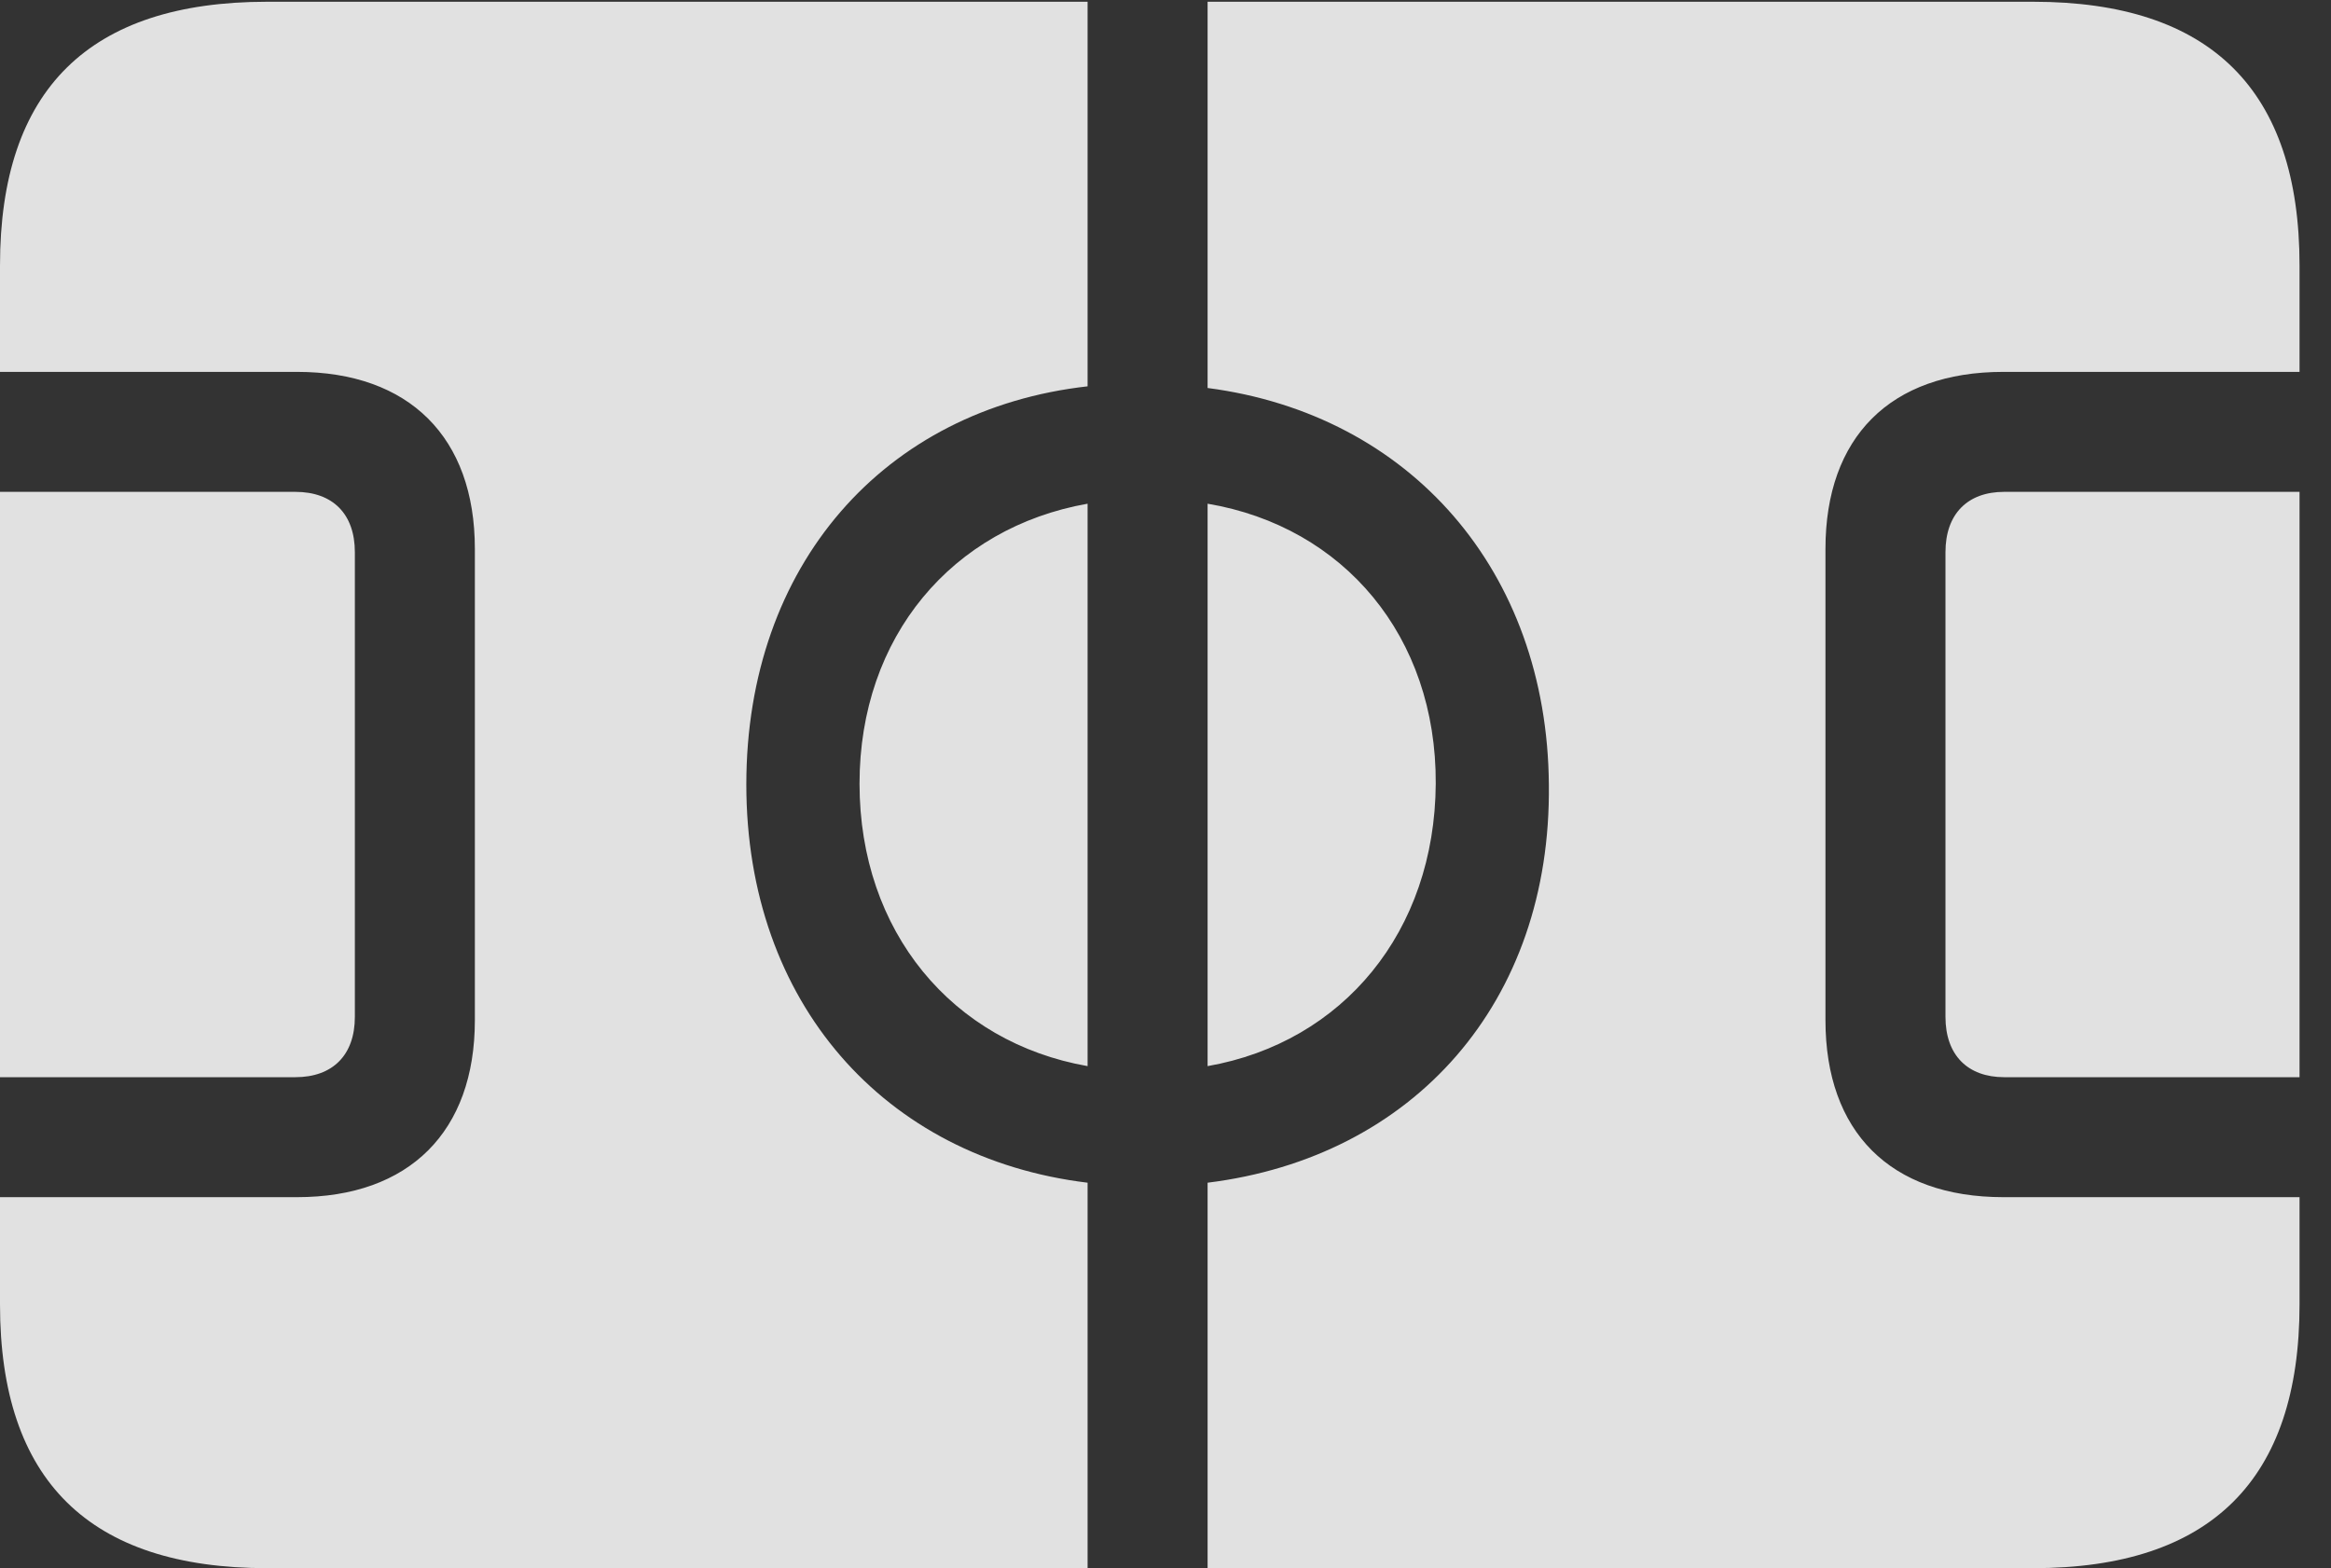 <?xml version="1.0" encoding="UTF-8"?>
<!--Generator: Apple Native CoreSVG 232.5-->
<!DOCTYPE svg
PUBLIC "-//W3C//DTD SVG 1.1//EN"
       "http://www.w3.org/Graphics/SVG/1.1/DTD/svg11.dtd">
<svg version="1.1" xmlns="http://www.w3.org/2000/svg" xmlns:xlink="http://www.w3.org/1999/xlink" width="26.748" height="17.998">
 <rect width="100%" height="100%" fill="#333333" stroke="none"/>
 <g>
  <rect height="17.998" opacity="0" width="26.748" x="0" y="0"/>
  <path d="M0 14.971C0 16.992 1.025 17.998 3.066 17.998L12.48 17.998L12.48 13.574C10.146 13.291 8.564 11.504 8.564 9.004C8.564 6.484 10.146 4.697 12.48 4.434L12.48 0.02L3.066 0.02C1.025 0.02 0 1.025 0 3.047L0 4.268L3.408 4.268C4.697 4.268 5.449 5.02 5.449 6.299L5.449 11.709C5.449 12.988 4.697 13.74 3.408 13.74L0 13.74ZM0 12.363L3.389 12.363C3.818 12.363 4.072 12.109 4.072 11.67L4.072 6.338C4.072 5.898 3.818 5.645 3.389 5.645L0 5.645ZM9.863 8.994C9.863 10.693 10.928 11.963 12.48 12.236L12.48 5.781C10.928 6.055 9.863 7.305 9.863 8.994ZM13.857 17.998L23.33 17.998C25.371 17.998 26.387 16.982 26.387 14.971L26.387 13.74L22.988 13.74C21.689 13.74 20.947 12.988 20.947 11.709L20.947 6.299C20.947 5.02 21.689 4.268 22.988 4.268L26.387 4.268L26.387 3.047C26.387 1.035 25.371 0.02 23.33 0.02L13.857 0.02L13.857 4.453C16.182 4.756 17.754 6.553 17.773 9.004C17.803 11.504 16.221 13.281 13.857 13.574ZM13.857 12.236C15.41 11.963 16.465 10.693 16.475 8.994C16.484 7.305 15.42 6.045 13.857 5.781ZM22.324 11.67C22.324 12.109 22.578 12.363 22.998 12.363L26.387 12.363L26.387 5.645L22.998 5.645C22.578 5.645 22.324 5.898 22.324 6.338Z" fill="#ffffff" fill-opacity="0.85"/>
 </g>
</svg>
